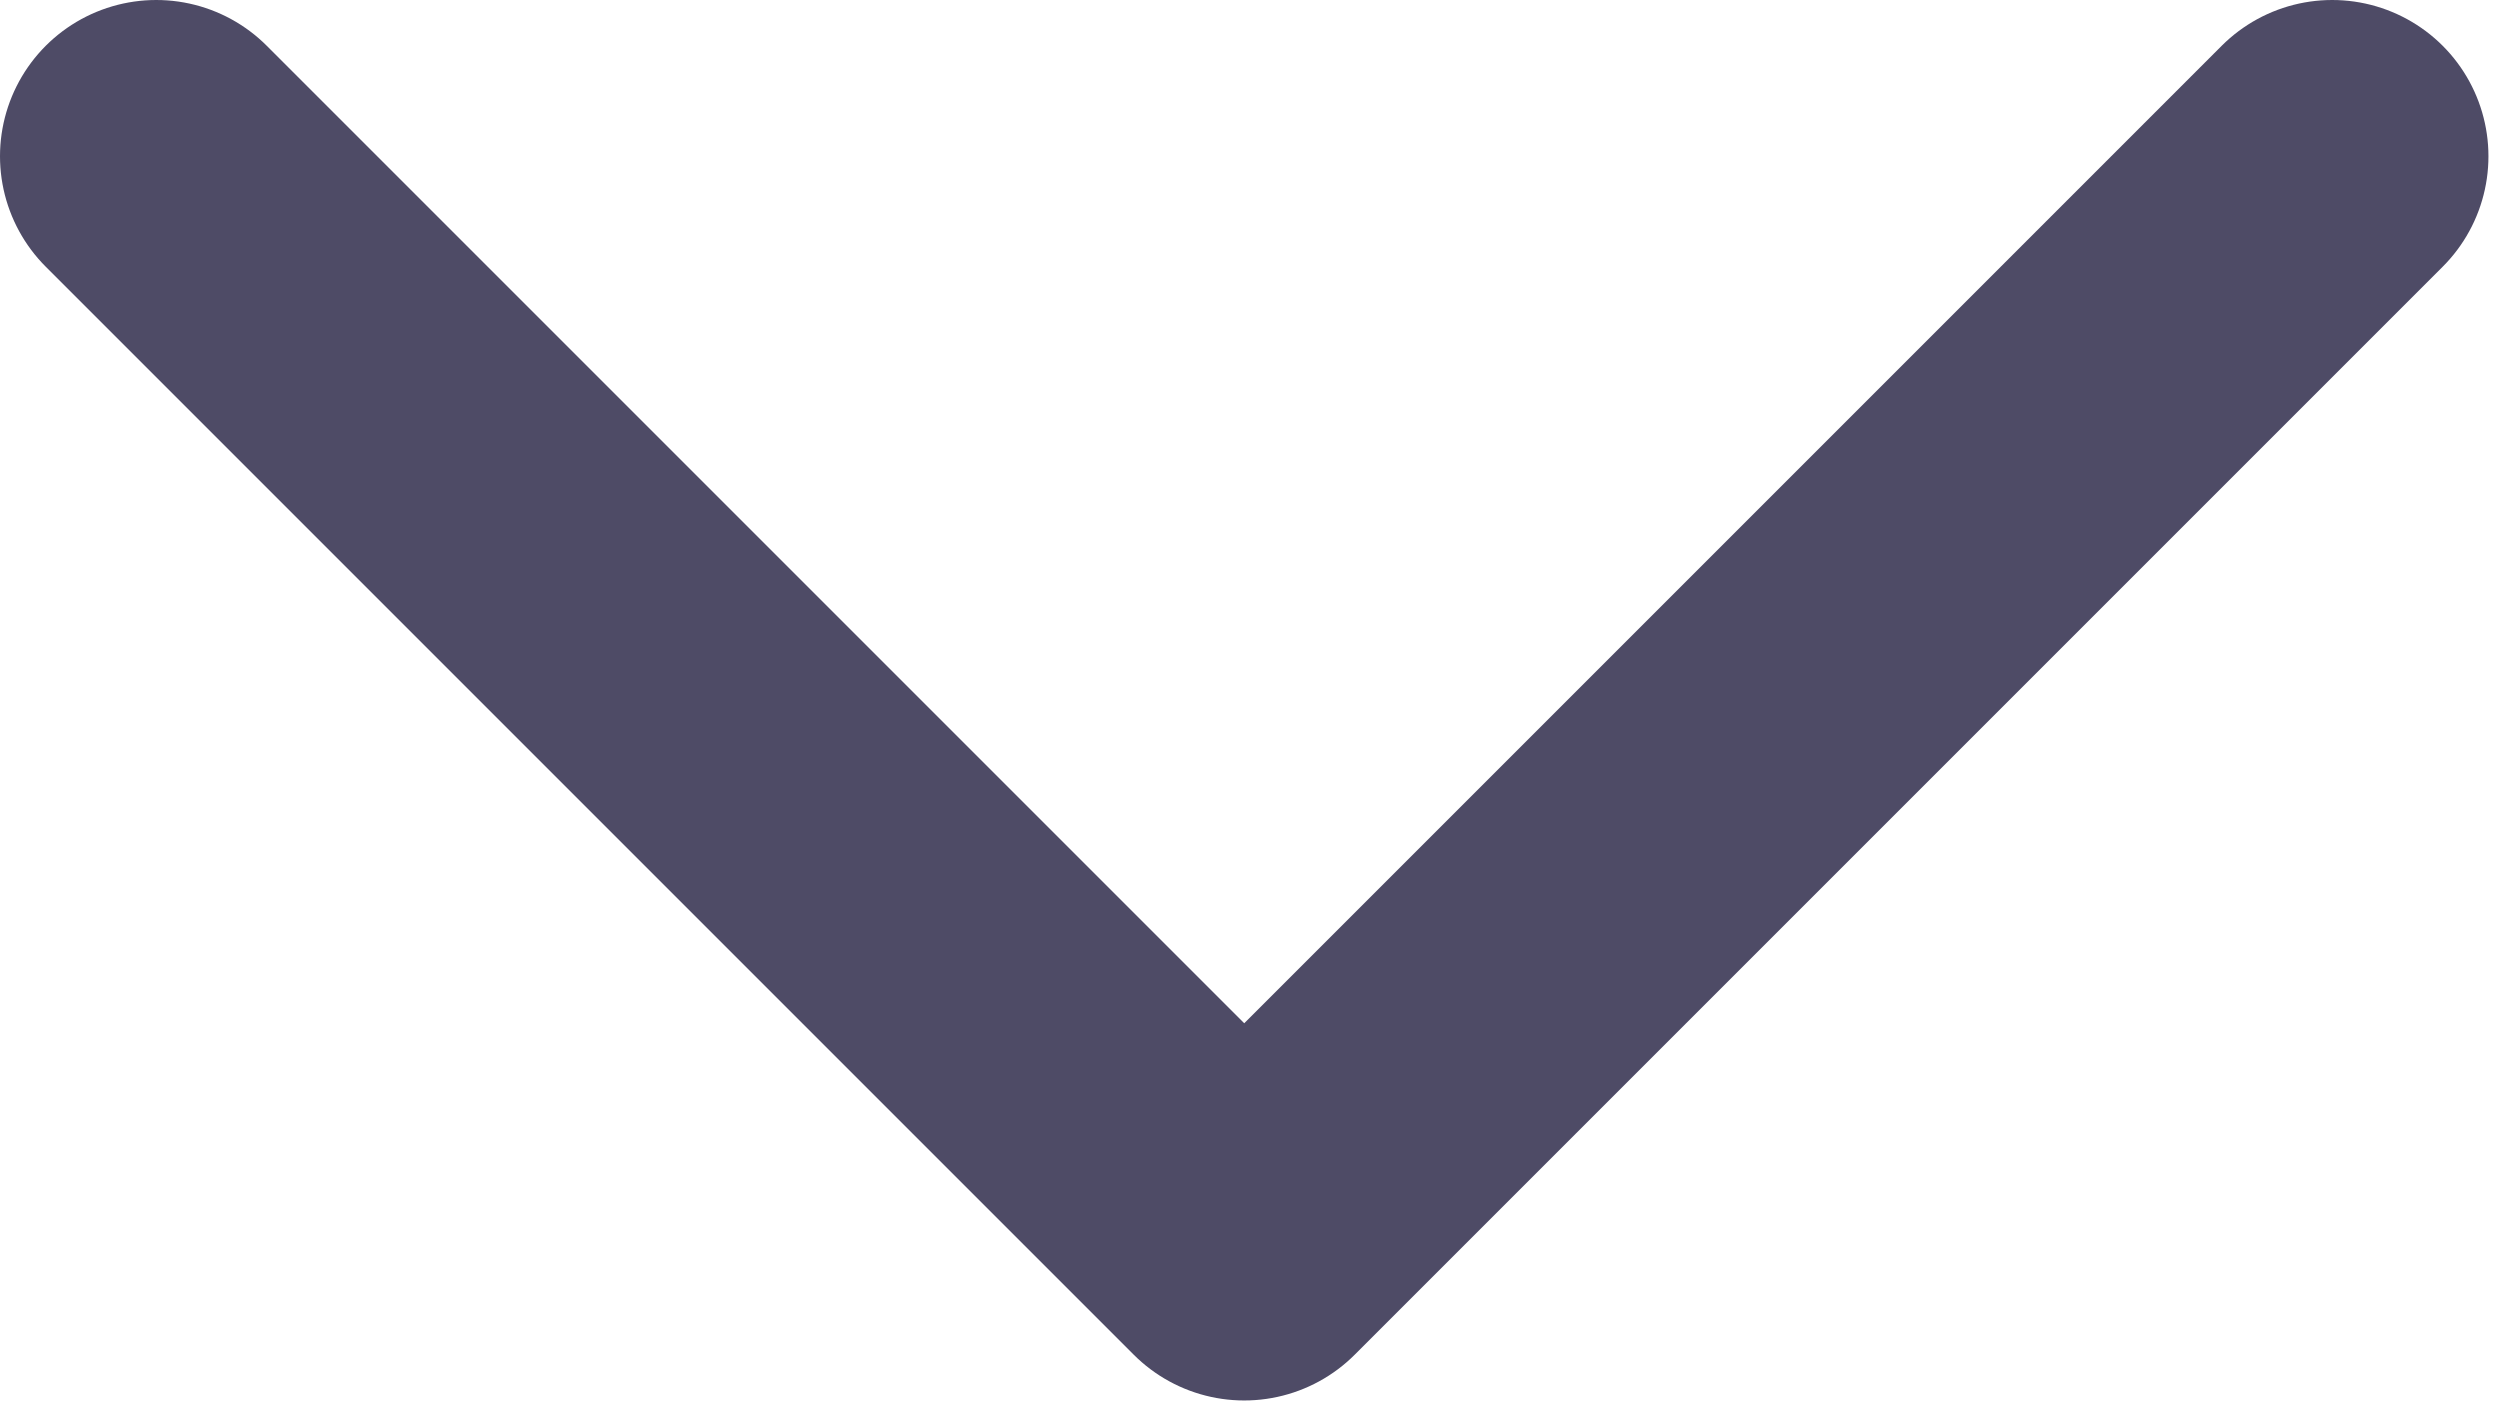 <svg width="16" height="9" viewBox="0 0 16 9" fill="none" xmlns="http://www.w3.org/2000/svg">
<path d="M14.926 1L7.963 7.963L1 1" stroke="#4E4B66" stroke-width="2" stroke-linecap="round" stroke-linejoin="round"/>
</svg>
